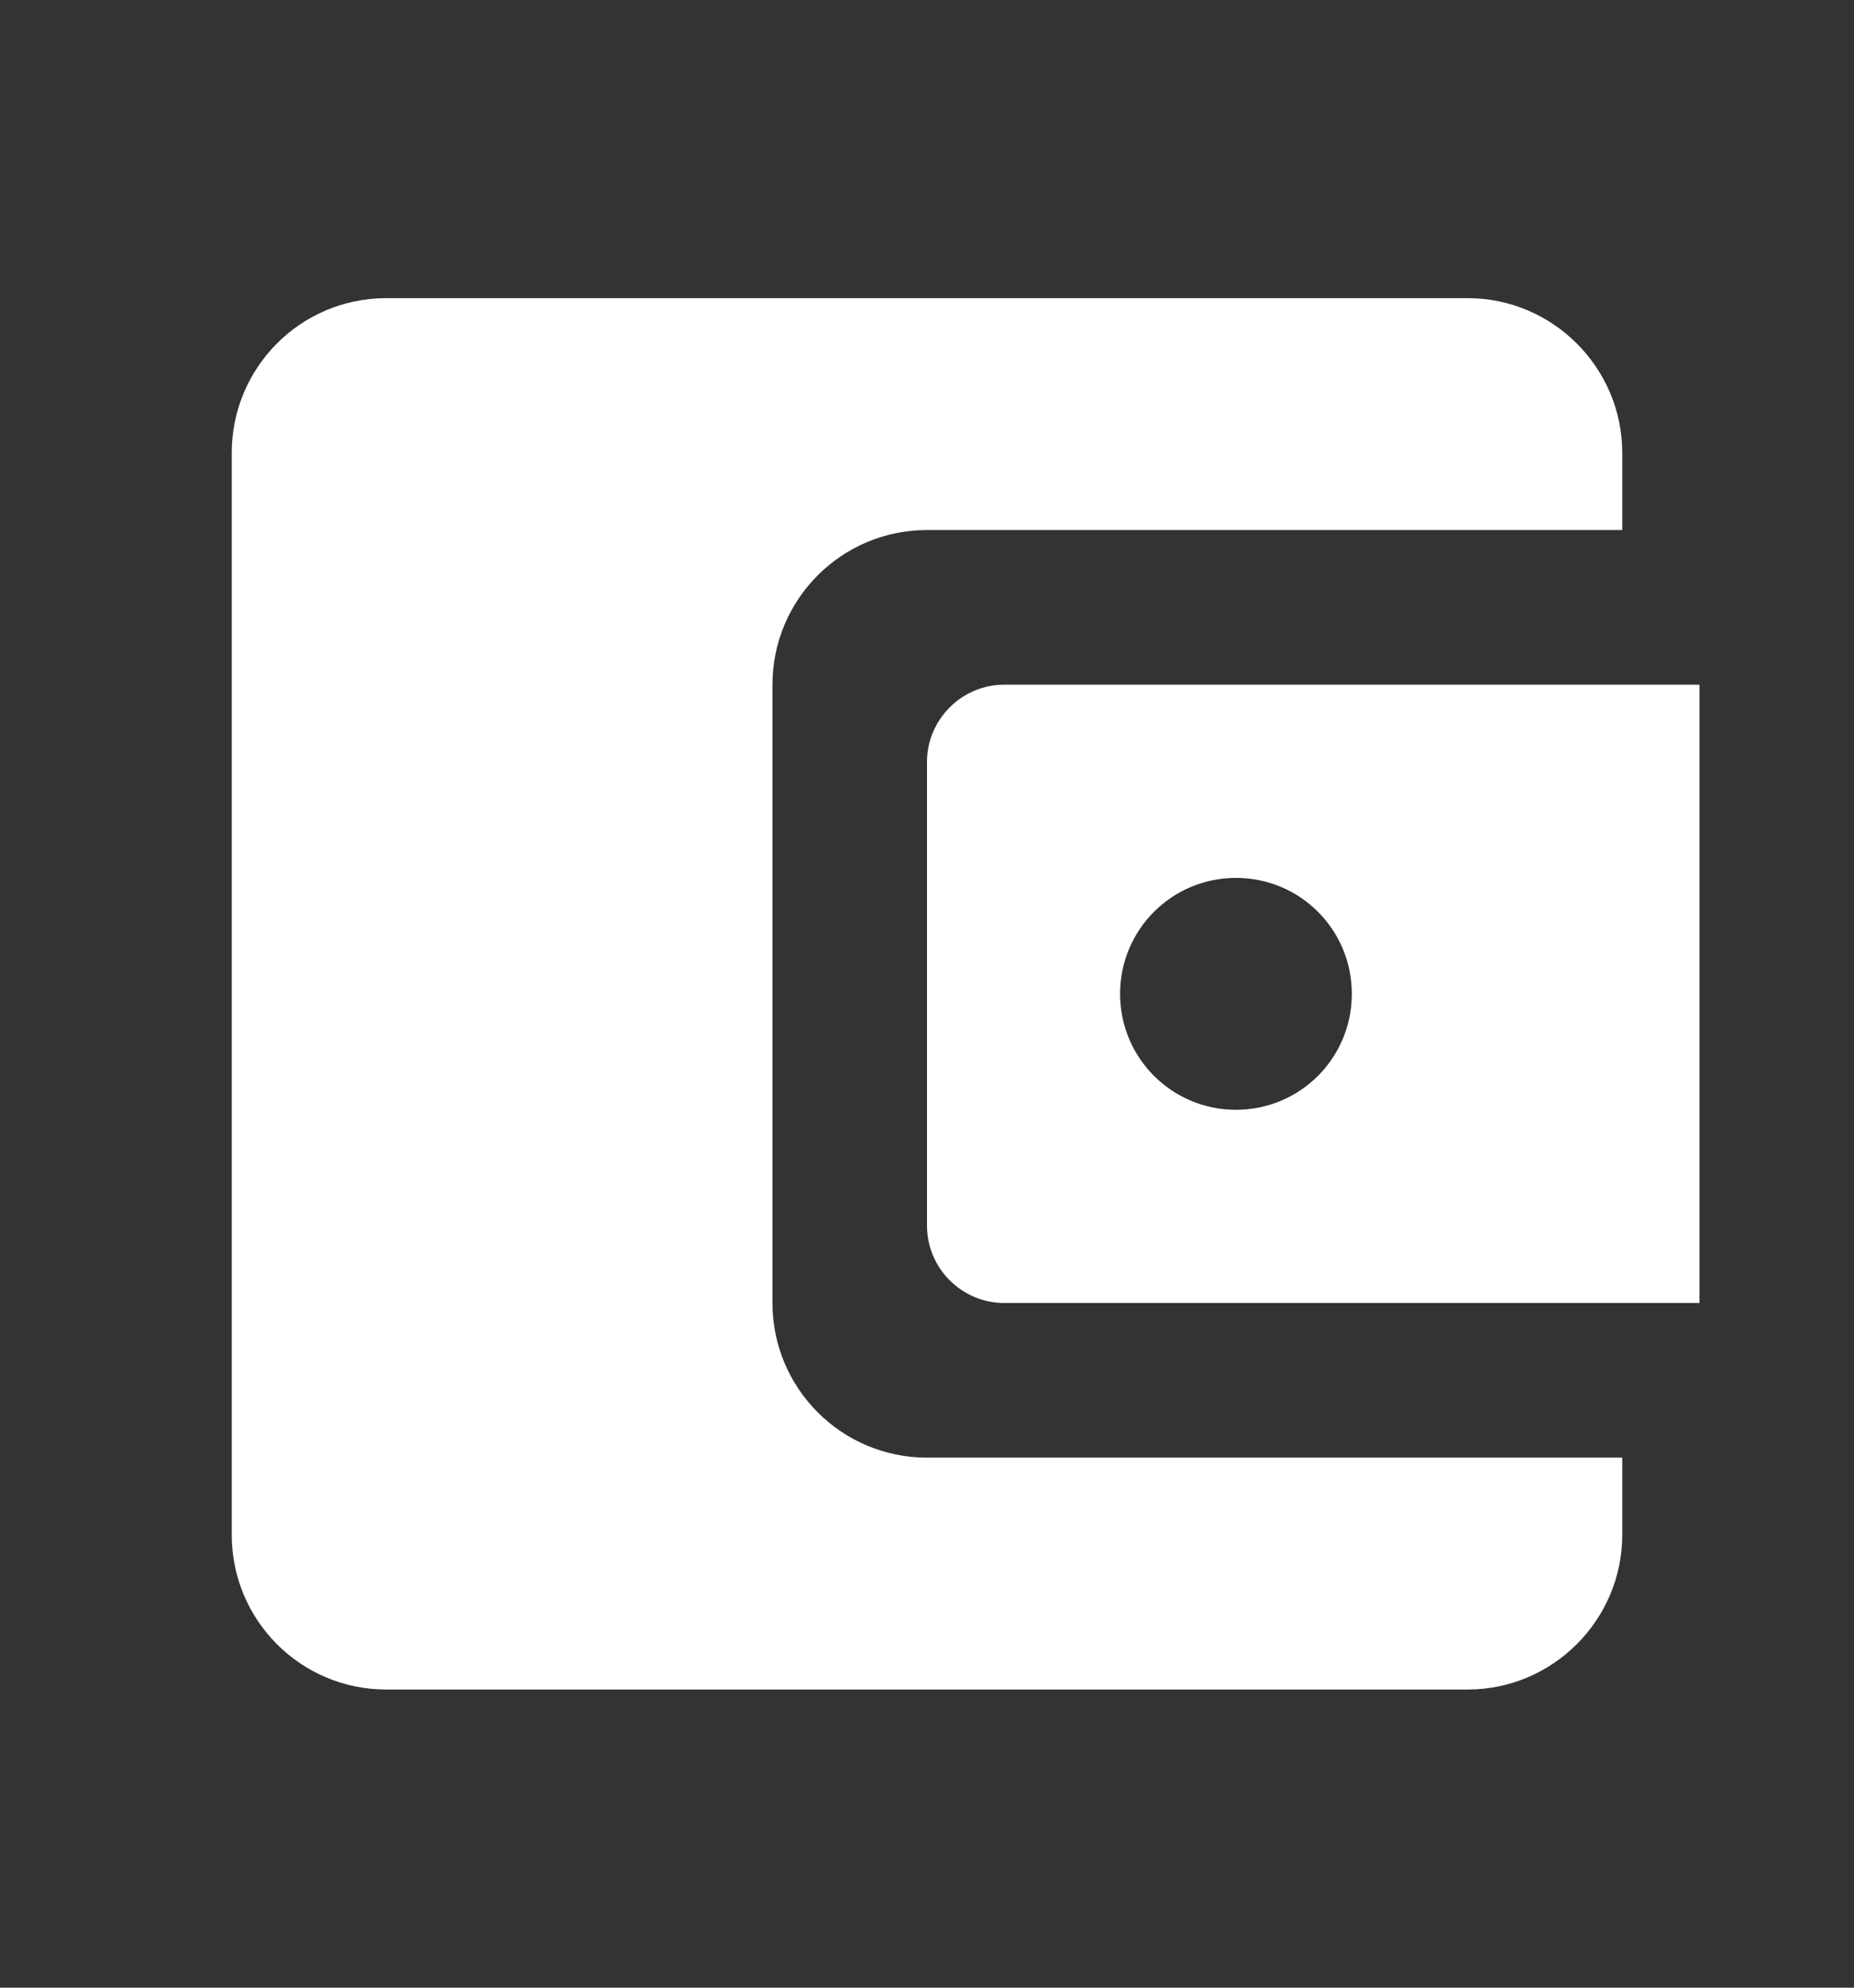 <svg width="14" height="15" viewBox="0 0 14 15" fill="none" xmlns="http://www.w3.org/2000/svg">
<rect x="0" y="0" width="14" height="15" fill="#333333" stroke="none"/>
<g clip-path="url(#clip0_1357_745)">
<path d="M5.833 9.833V5.167C5.833 4.525 6.353 4 7 4H12.25V3.417C12.25 2.775 11.725 2.25 11.083 2.25H2.917C2.269 2.25 1.75 2.775 1.75 3.417V11.583C1.75 12.225 2.269 12.75 2.917 12.75H11.083C11.725 12.75 12.25 12.225 12.25 11.583V11H7C6.353 11 5.833 10.475 5.833 9.833ZM7.583 5.167C7.263 5.167 7 5.429 7 5.75V9.25C7 9.571 7.263 9.833 7.583 9.833H12.833V5.167H7.583ZM9.333 8.375C8.849 8.375 8.458 7.984 8.458 7.5C8.458 7.016 8.849 6.625 9.333 6.625C9.818 6.625 10.208 7.016 10.208 7.5C10.208 7.984 9.818 8.375 9.333 8.375Z" fill="white"/>
</g>
<defs>
<clipPath id="clip0_1357_745">
<rect width="14" height="14" fill="white" transform="translate(0 0.5)"/>
</clipPath>
</defs>
</svg>
